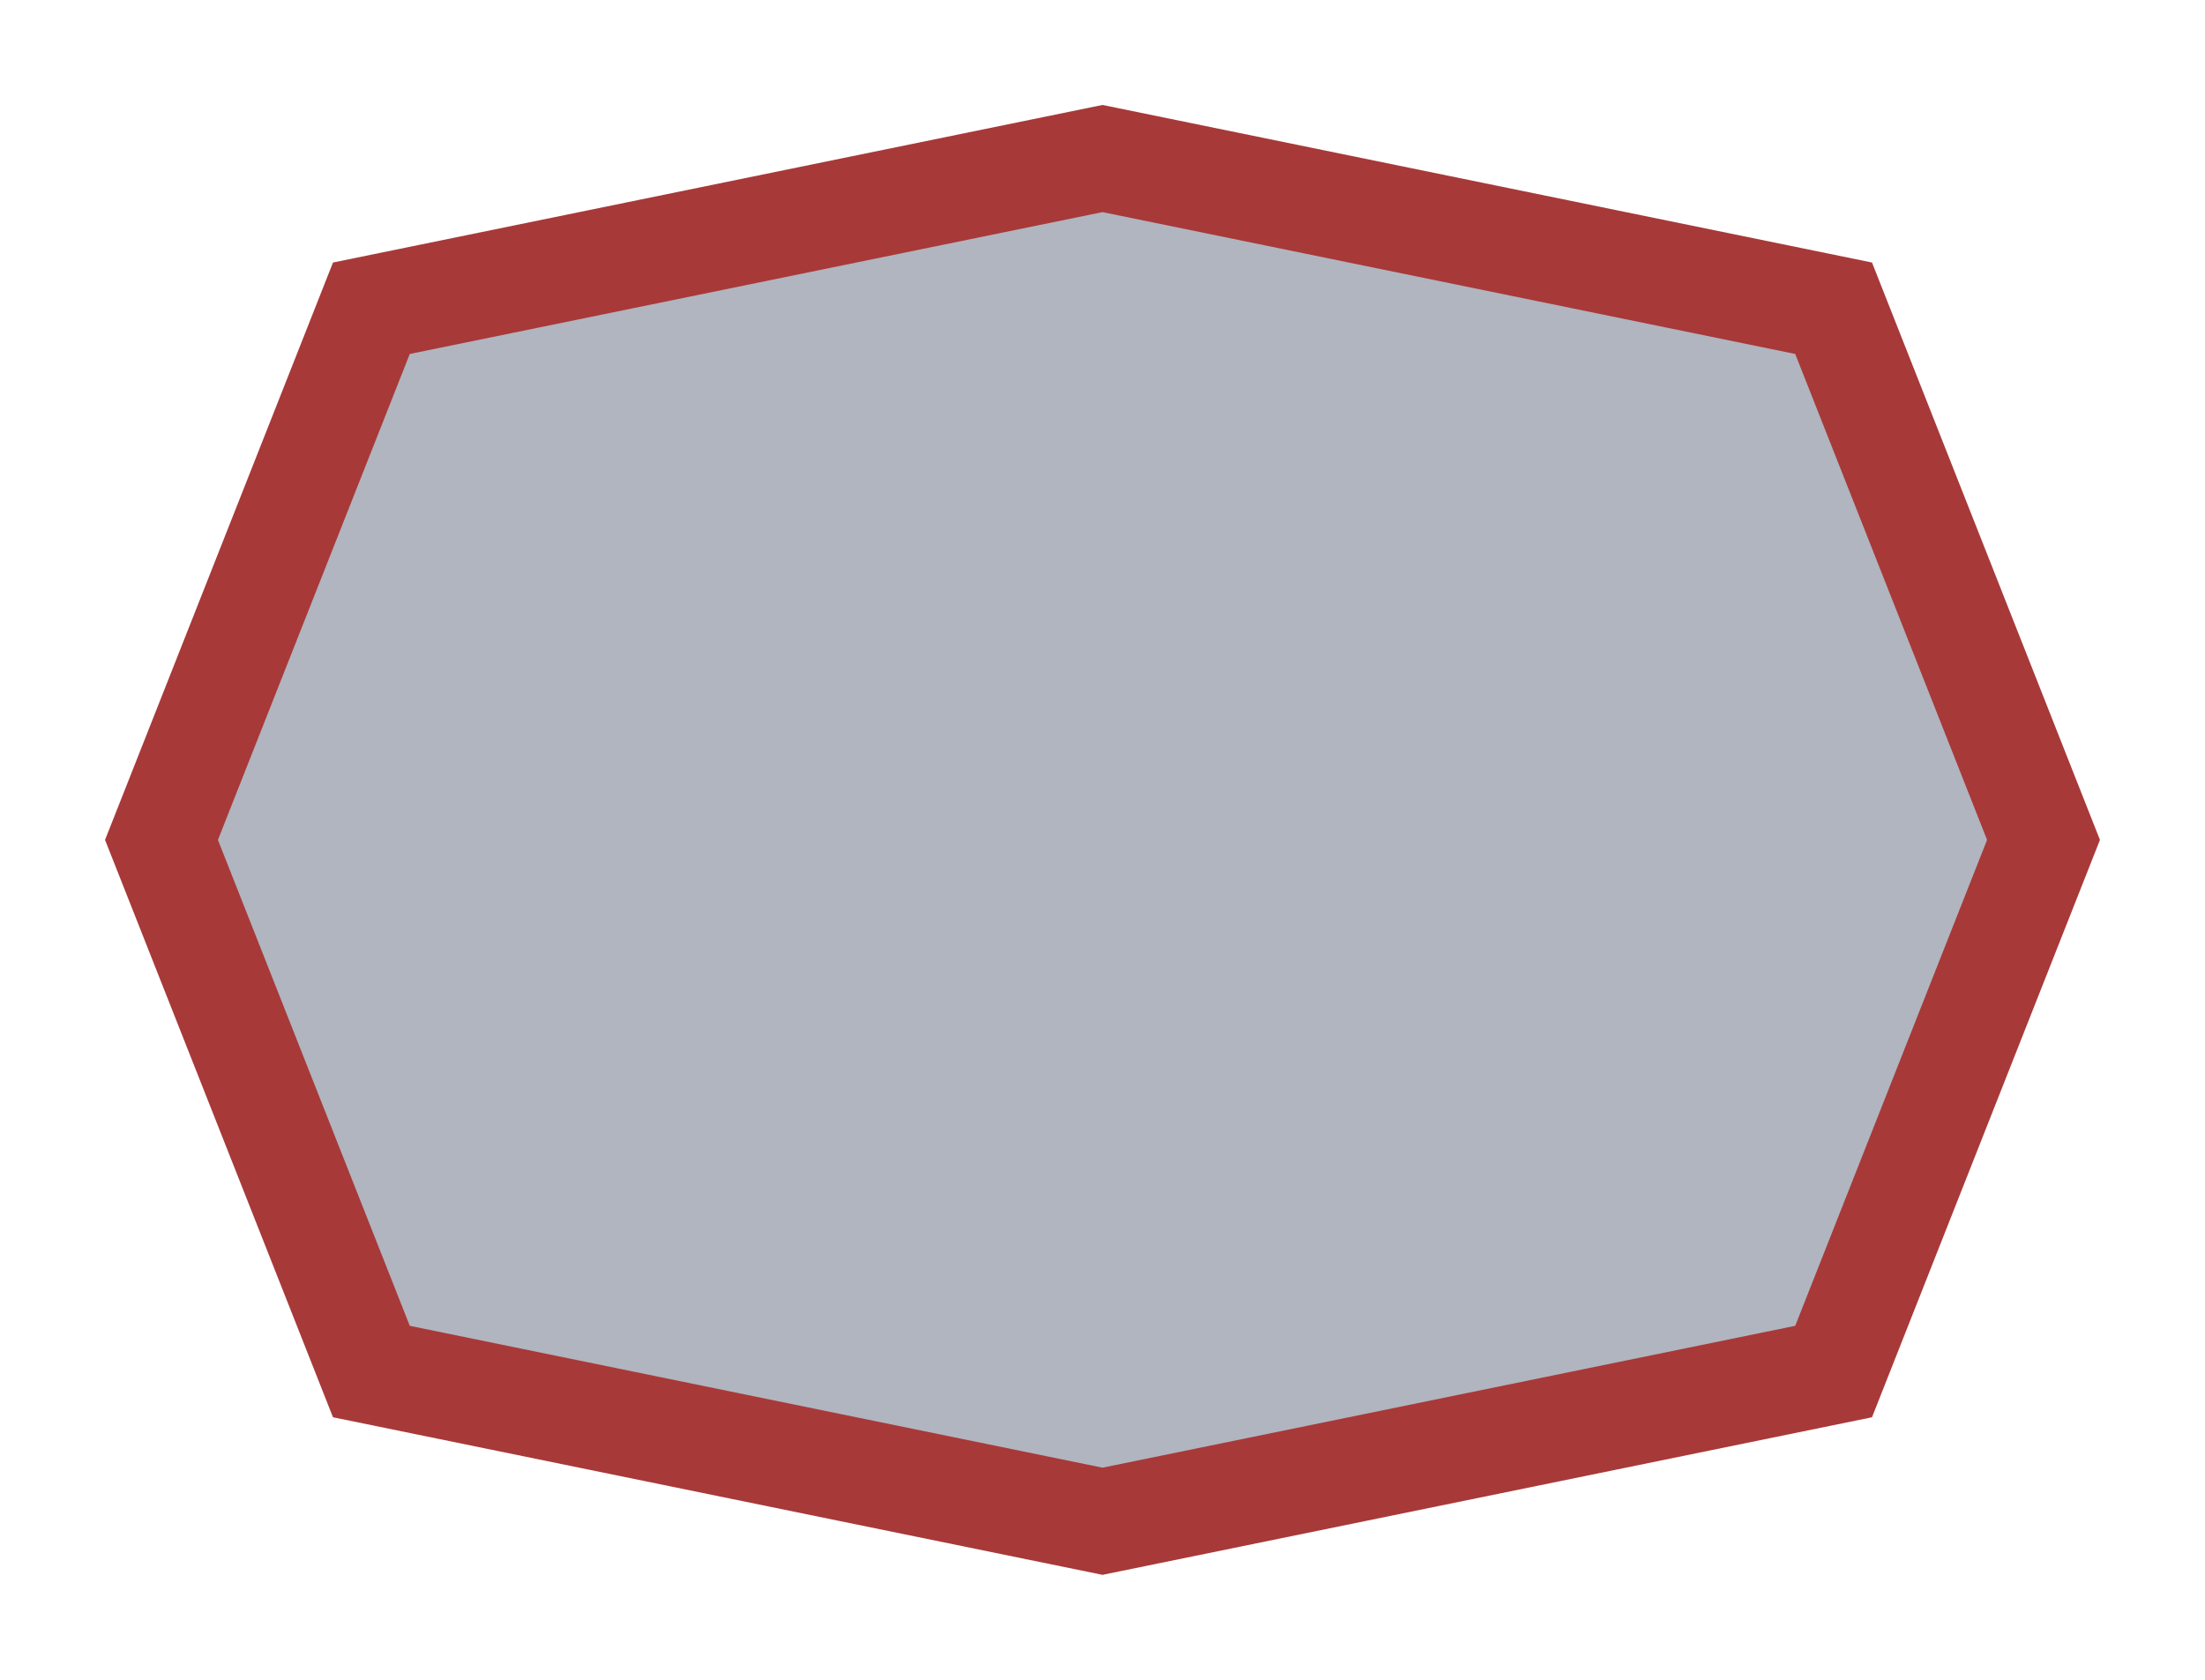 <svg width="21" height="16" viewBox="0 0 21 16" fill="none" xmlns="http://www.w3.org/2000/svg">
<g id="octagon_03">
<g id="default / octagon_03">
<g id="octagon_base">
<g id="stretchable-items">
<path id="shape" d="M3.537 2.936L10.5 1.51L17.463 2.936L19.462 8L17.463 13.064L10.5 14.49L3.537 13.064L1.538 8L3.537 2.936Z" fill="#B0B5BF" stroke="#A83939"/>
</g>
</g>
</g>
</g>
</svg>
